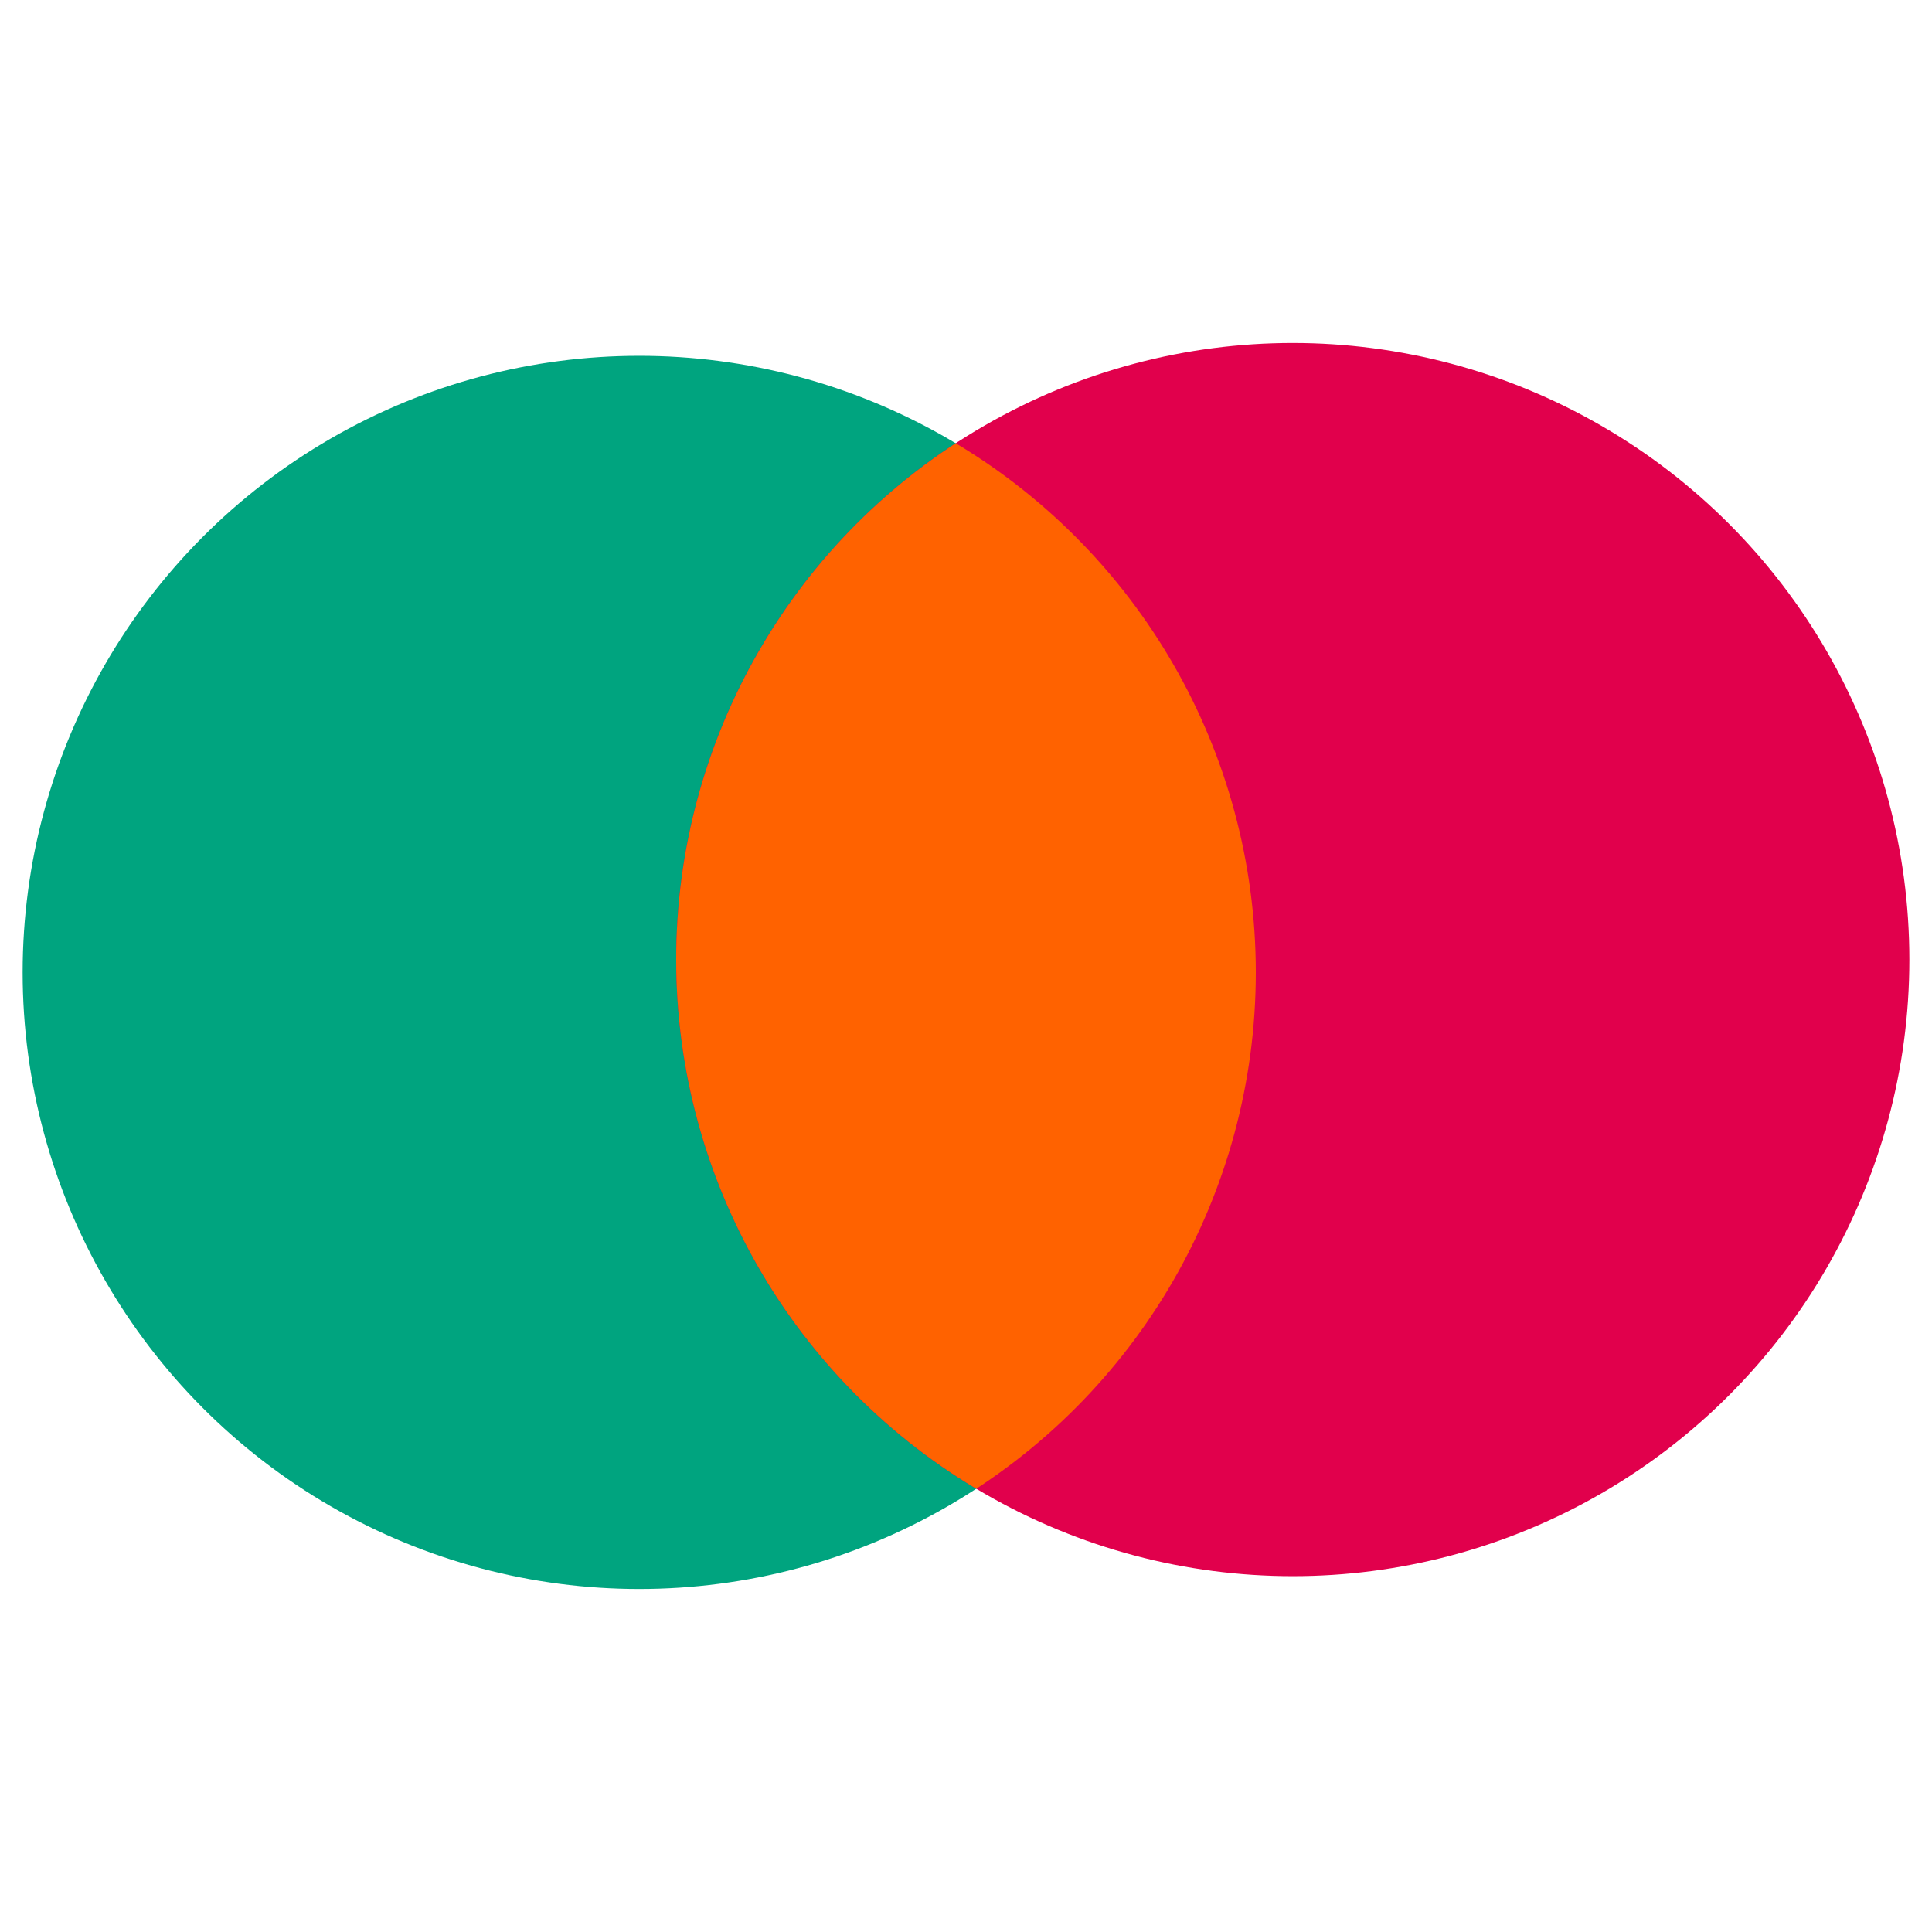 <?xml version="1.0" encoding="utf-8"?>
<!-- Generator: Adobe Illustrator 19.0.0, SVG Export Plug-In . SVG Version: 6.00 Build 0)  -->
<svg version="1.1" id="Layer_1" xmlns="http://www.w3.org/2000/svg" xmlns:xlink="http://www.w3.org/1999/xlink" x="0px" y="0px"
	 viewBox="0 0 512 512" style="enable-background:new 0 0 512 512;" xml:space="preserve">
<style type="text/css">
	.st0{fill:#00A47F;}
	.st1{fill:#E1004C;}
	.st2{clip-path:url(#XMLID_7_);fill:#FF6200;}
</style>
<circle id="XMLID_4_" class="st0" cx="169.4" cy="257.7" r="163.4"/>
<circle id="XMLID_2_" class="st1" cx="342.6" cy="254.3" r="163.4"/>
<g id="XMLID_1_">
	<defs>
		<circle id="XMLID_5_" cx="342.6" cy="254.3" r="163.4"/>
	</defs>
	<clipPath id="XMLID_7_">
		<use xlink:href="#XMLID_5_"  style="overflow:visible;"/>
	</clipPath>
	<circle id="XMLID_3_" class="st2" cx="169.4" cy="257.7" r="163.4"/>
</g>
</svg>
